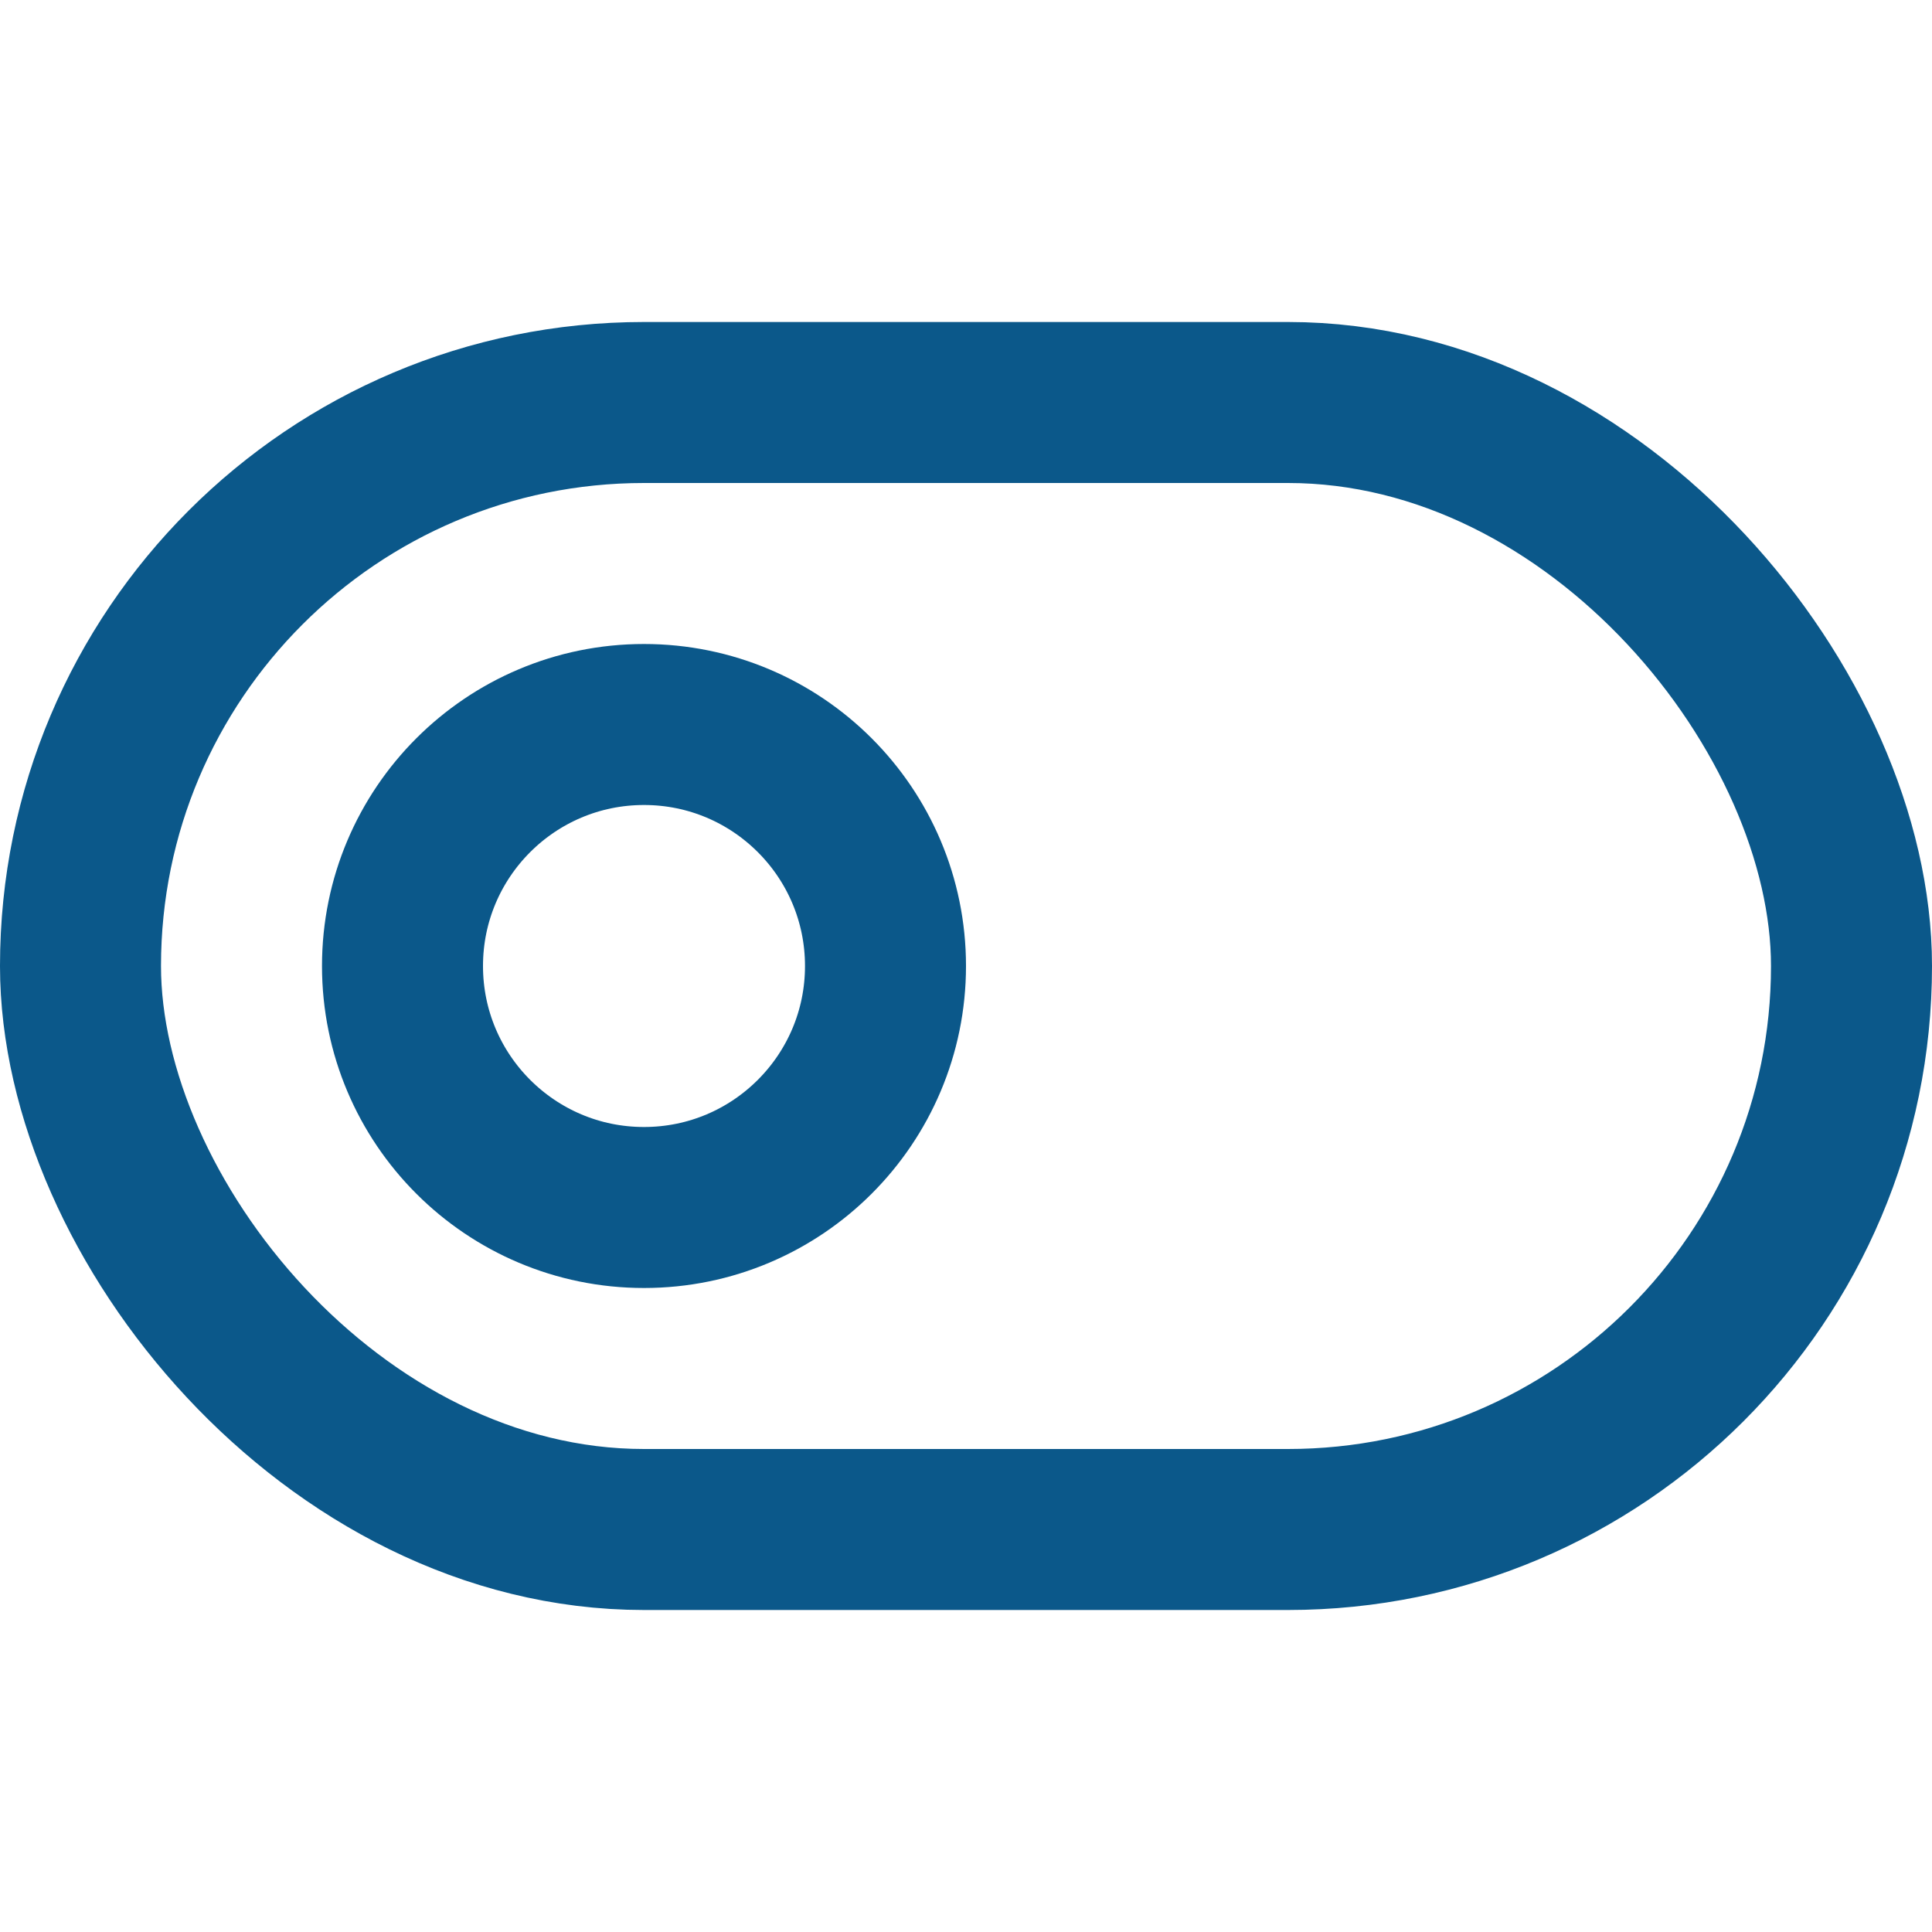 <svg width="1em" height="1em" stroke="#0B588A" fill="none" viewBox="0 0 24 24" version="1.1" xmlns="http://www.w3.org/2000/svg" xmlns:xlink="http://www.w3.org/1999/xlink">
    <g stroke-width="1" fill-rule="evenodd" stroke-linecap="round" stroke-linejoin="round">
        <g transform="translate(1, 5)" stroke-width="2">
            <rect x="0" y="0" width="22" height="14" rx="7"></rect>
            <circle cx="7" cy="7" r="3"></circle>
        </g>
    </g>
</svg>
